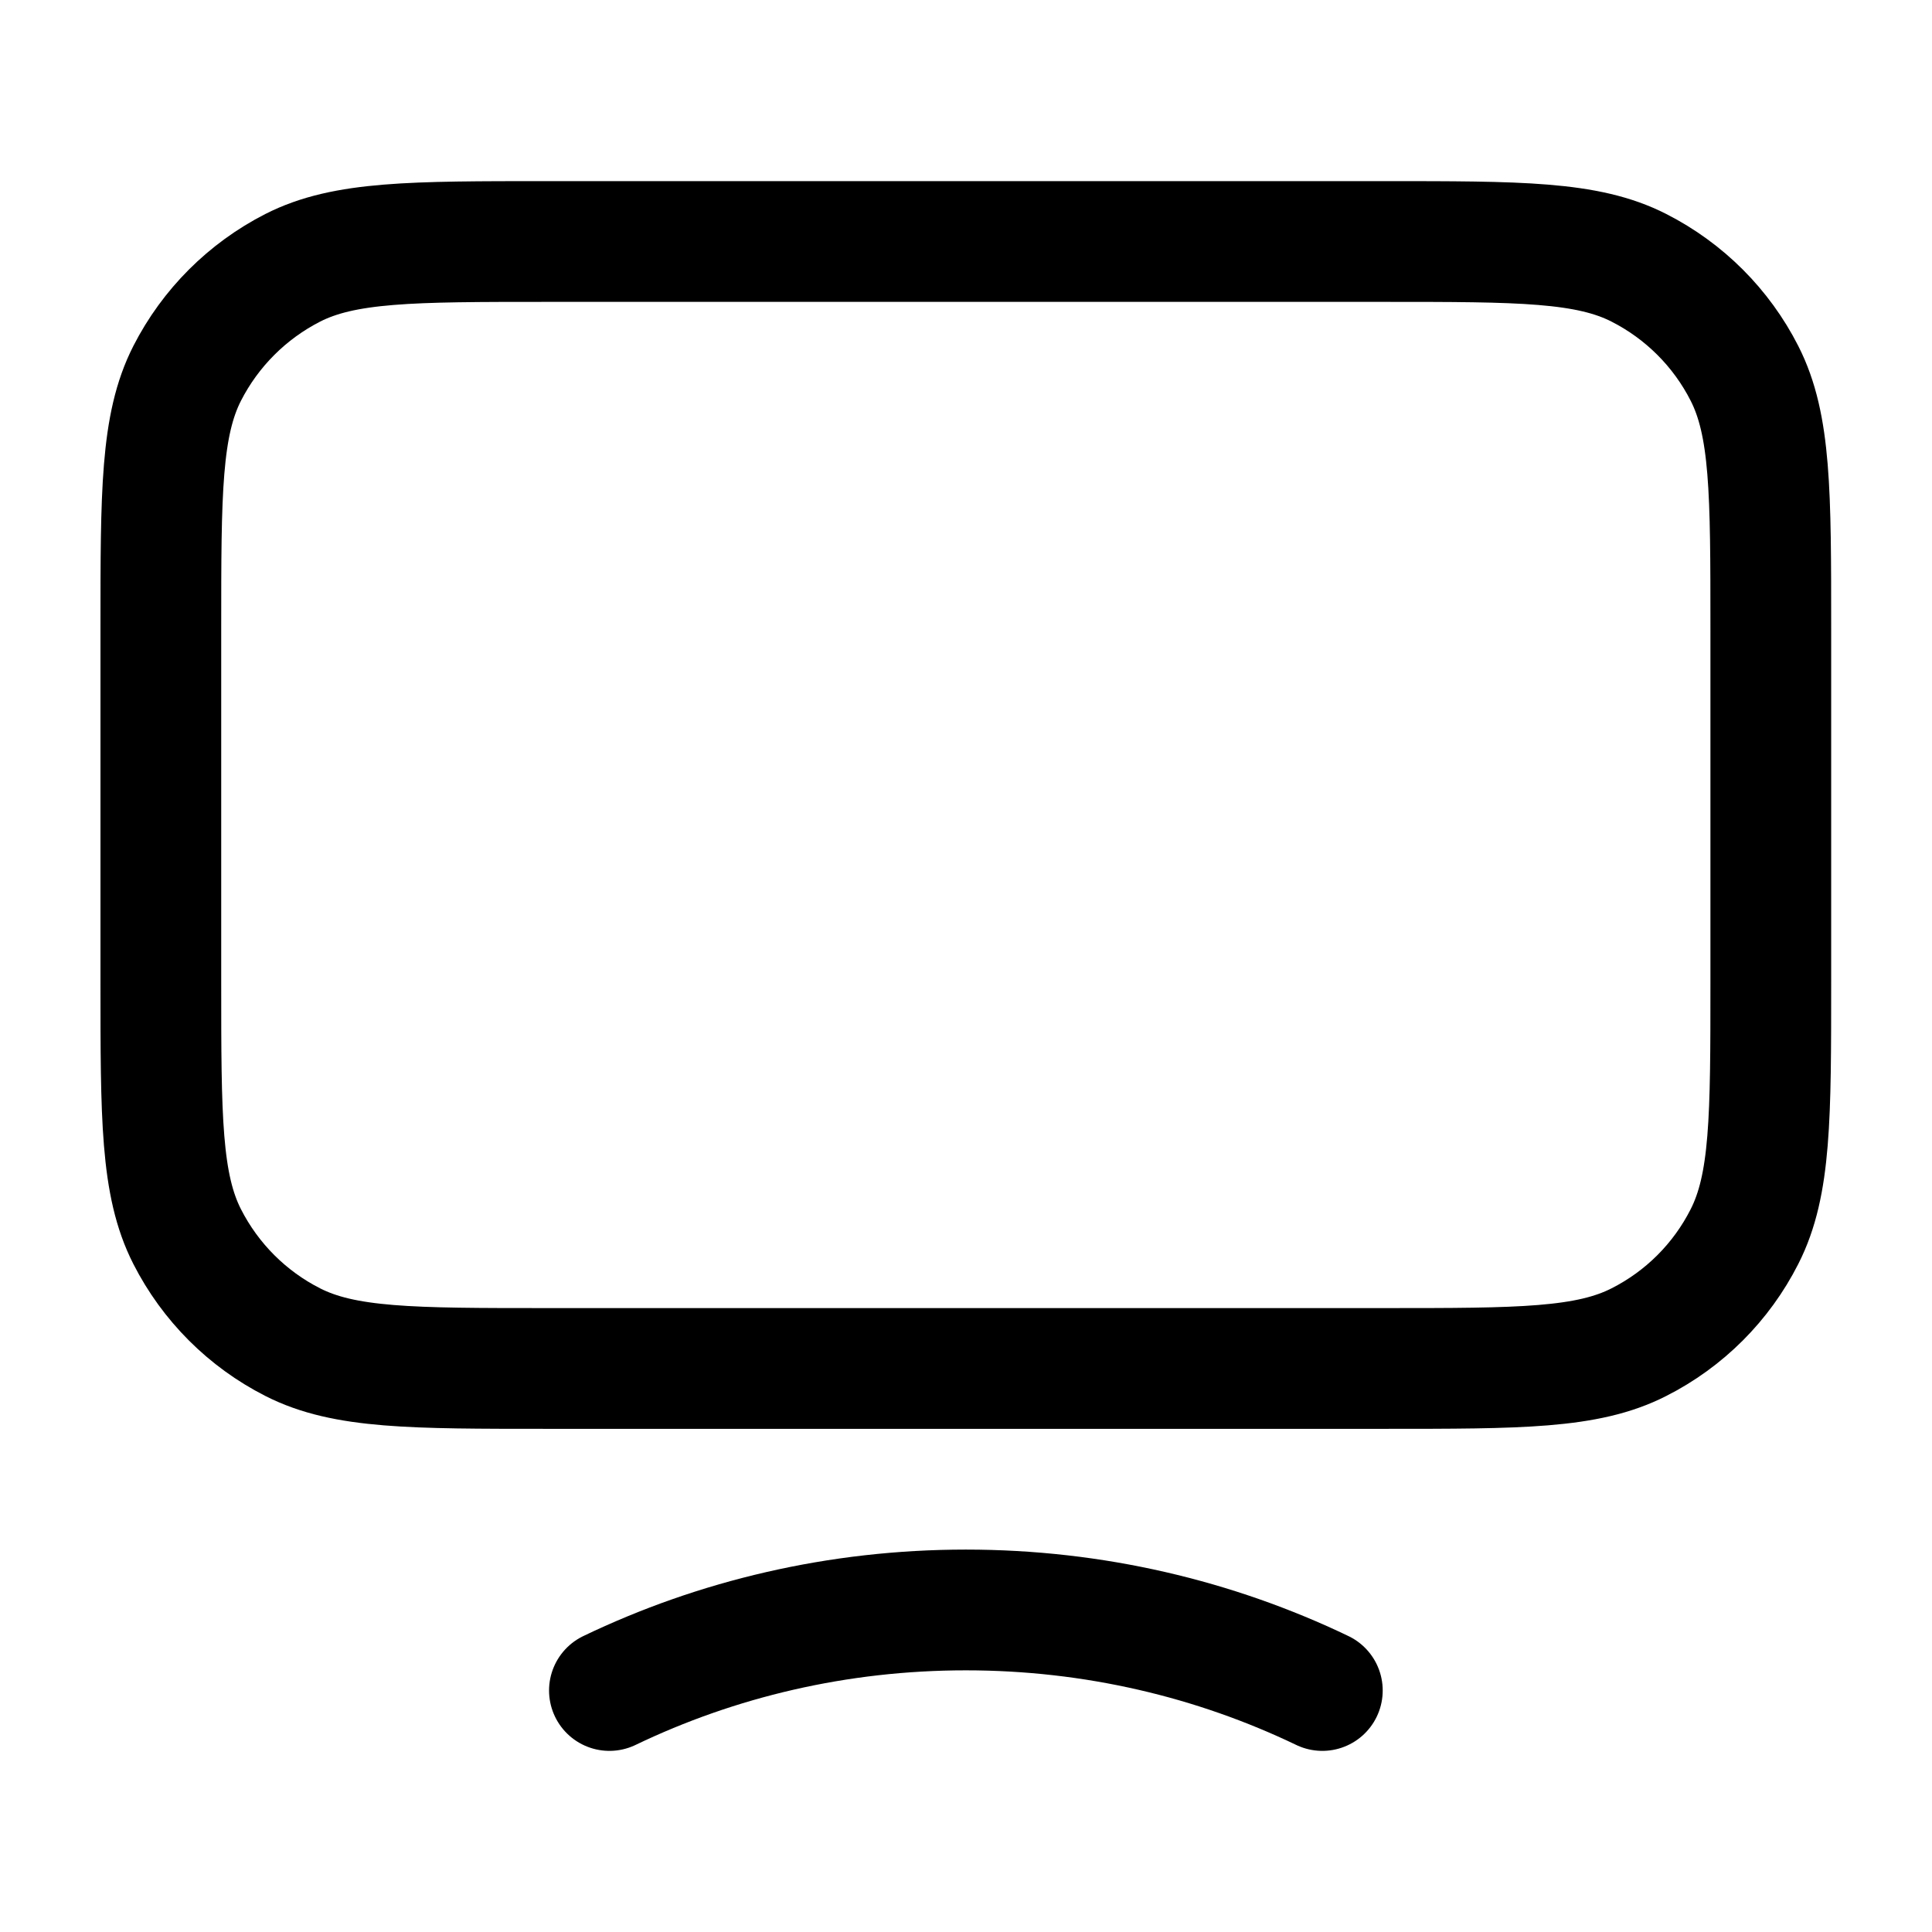<svg width="16" height="16" viewBox="0 0 16 16" fill="none" xmlns="http://www.w3.org/2000/svg">
<g id="monitor-02">
<path id="Icon" d="M5.047 14C5.936 13.573 6.939 13.333 7.999 13.333C9.059 13.333 10.061 13.573 10.951 14M4.532 11.333H11.465C12.585 11.333 13.146 11.333 13.573 11.115C13.95 10.924 14.256 10.618 14.447 10.241C14.665 9.813 14.665 9.253 14.665 8.133V5.2C14.665 4.08 14.665 3.52 14.447 3.092C14.256 2.716 13.95 2.41 13.573 2.218C13.146 2 12.585 2 11.465 2H4.532C3.412 2 2.852 2 2.424 2.218C2.048 2.41 1.742 2.716 1.55 3.092C1.332 3.52 1.332 4.08 1.332 5.2V8.133C1.332 9.253 1.332 9.813 1.55 10.241C1.742 10.618 2.048 10.924 2.424 11.115C2.852 11.333 3.412 11.333 4.532 11.333Z" stroke="currentColor" stroke-linecap="round" stroke-linejoin="round"/>
</g>
</svg>
